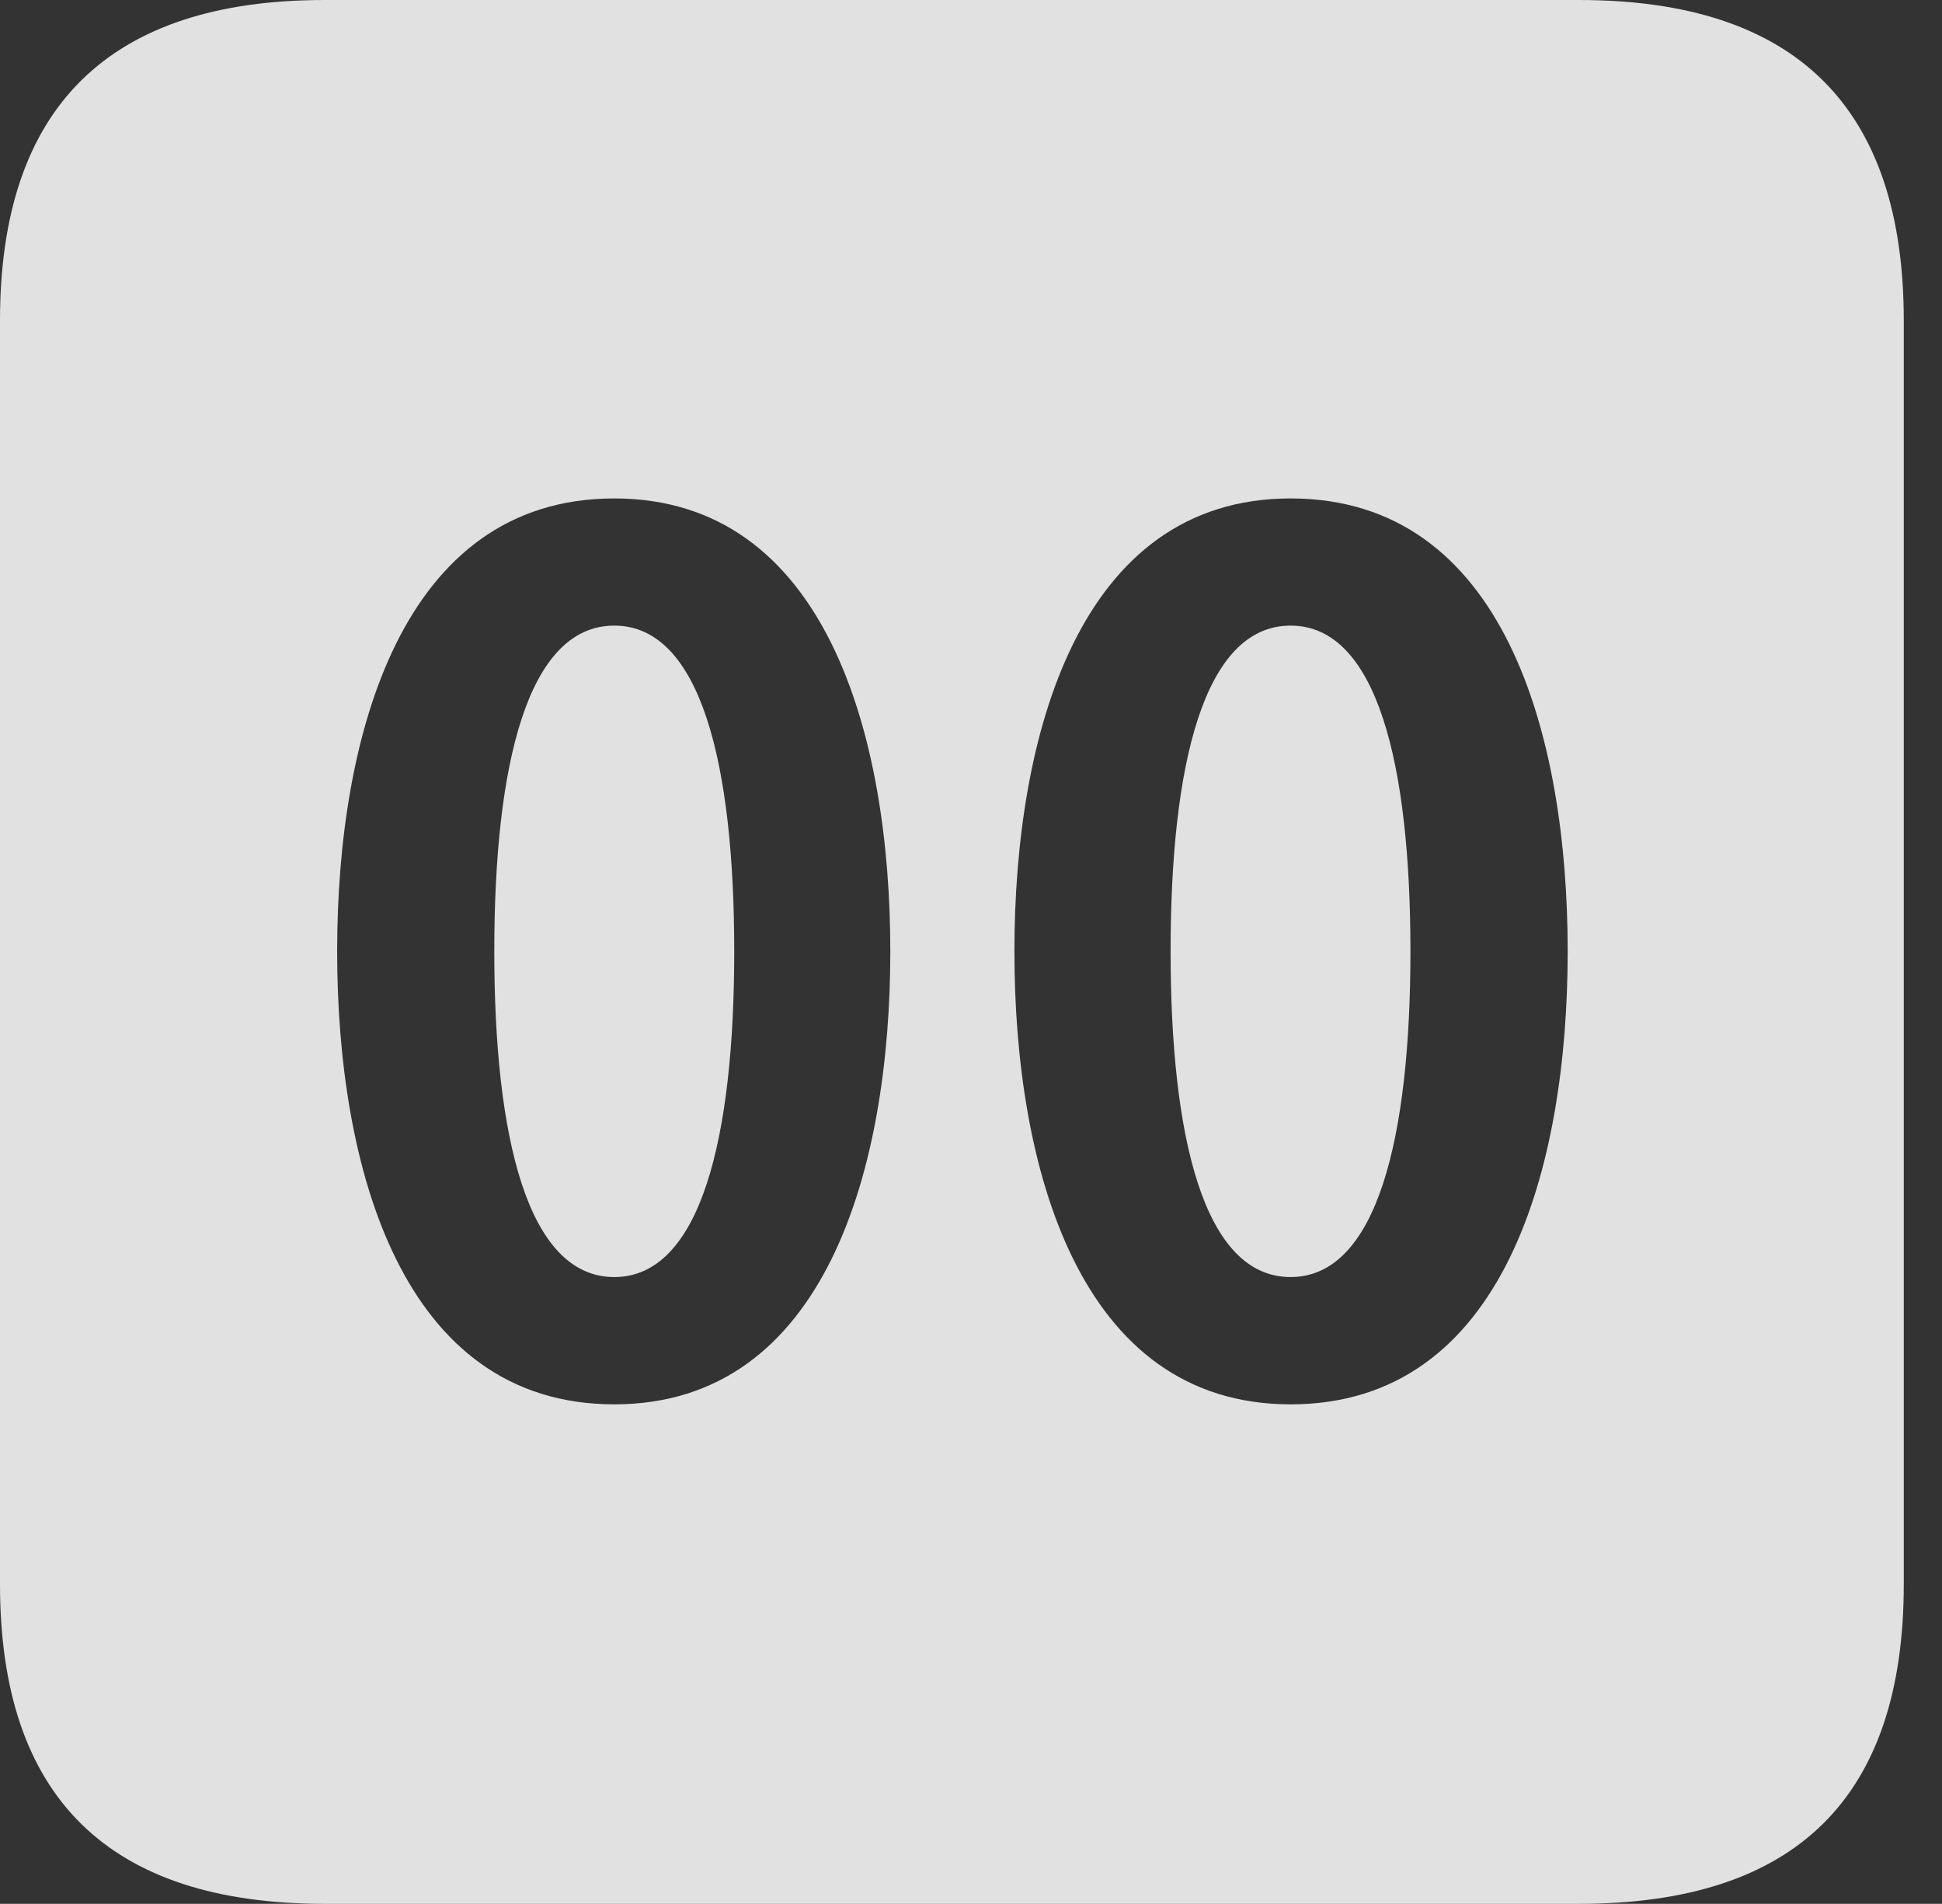 <?xml version="1.0" encoding="UTF-8"?>
<!--Generator: Apple Native CoreSVG 341-->
<!DOCTYPE svg
PUBLIC "-//W3C//DTD SVG 1.1//EN"
       "http://www.w3.org/Graphics/SVG/1.1/DTD/svg11.dtd">
<svg version="1.1" xmlns="http://www.w3.org/2000/svg" xmlns:xlink="http://www.w3.org/1999/xlink" viewBox="0 0 18.34 17.979">
 <rect x="0" y="0" width="18.34" height="17.979" fill="#333333" stroke="none"/>
 <g>
  <rect height="17.979" opacity="0" width="18.34" x="0" y="0"/>
  <path d="M17.979 3.027L17.979 14.961C17.979 16.973 16.963 17.979 14.912 17.979L3.066 17.979C1.025 17.979 0 16.973 0 14.961L0 3.027C0 1.016 1.025 0 3.066 0L14.912 0C16.963 0 17.979 1.016 17.979 3.027ZM3.184 8.984C3.184 11.016 3.789 13.262 5.801 13.262C7.803 13.262 8.408 11.016 8.408 8.984C8.408 6.953 7.803 4.707 5.801 4.707C3.789 4.707 3.184 6.953 3.184 8.984ZM9.58 8.984C9.58 11.016 10.185 13.262 12.188 13.262C14.209 13.262 14.805 11.016 14.805 8.984C14.805 6.953 14.209 4.707 12.188 4.707C10.185 4.707 9.58 6.953 9.58 8.984ZM6.934 8.984C6.934 10.732 6.621 12.06 5.801 12.06C4.98 12.06 4.668 10.732 4.668 8.984C4.668 7.227 4.98 5.908 5.801 5.908C6.621 5.908 6.934 7.227 6.934 8.984ZM13.32 8.984C13.32 10.732 13.008 12.06 12.188 12.06C11.367 12.06 11.055 10.732 11.055 8.984C11.055 7.227 11.367 5.908 12.188 5.908C13.008 5.908 13.32 7.227 13.32 8.984Z" fill="white" fill-opacity="0.85"/>
 </g>
</svg>
